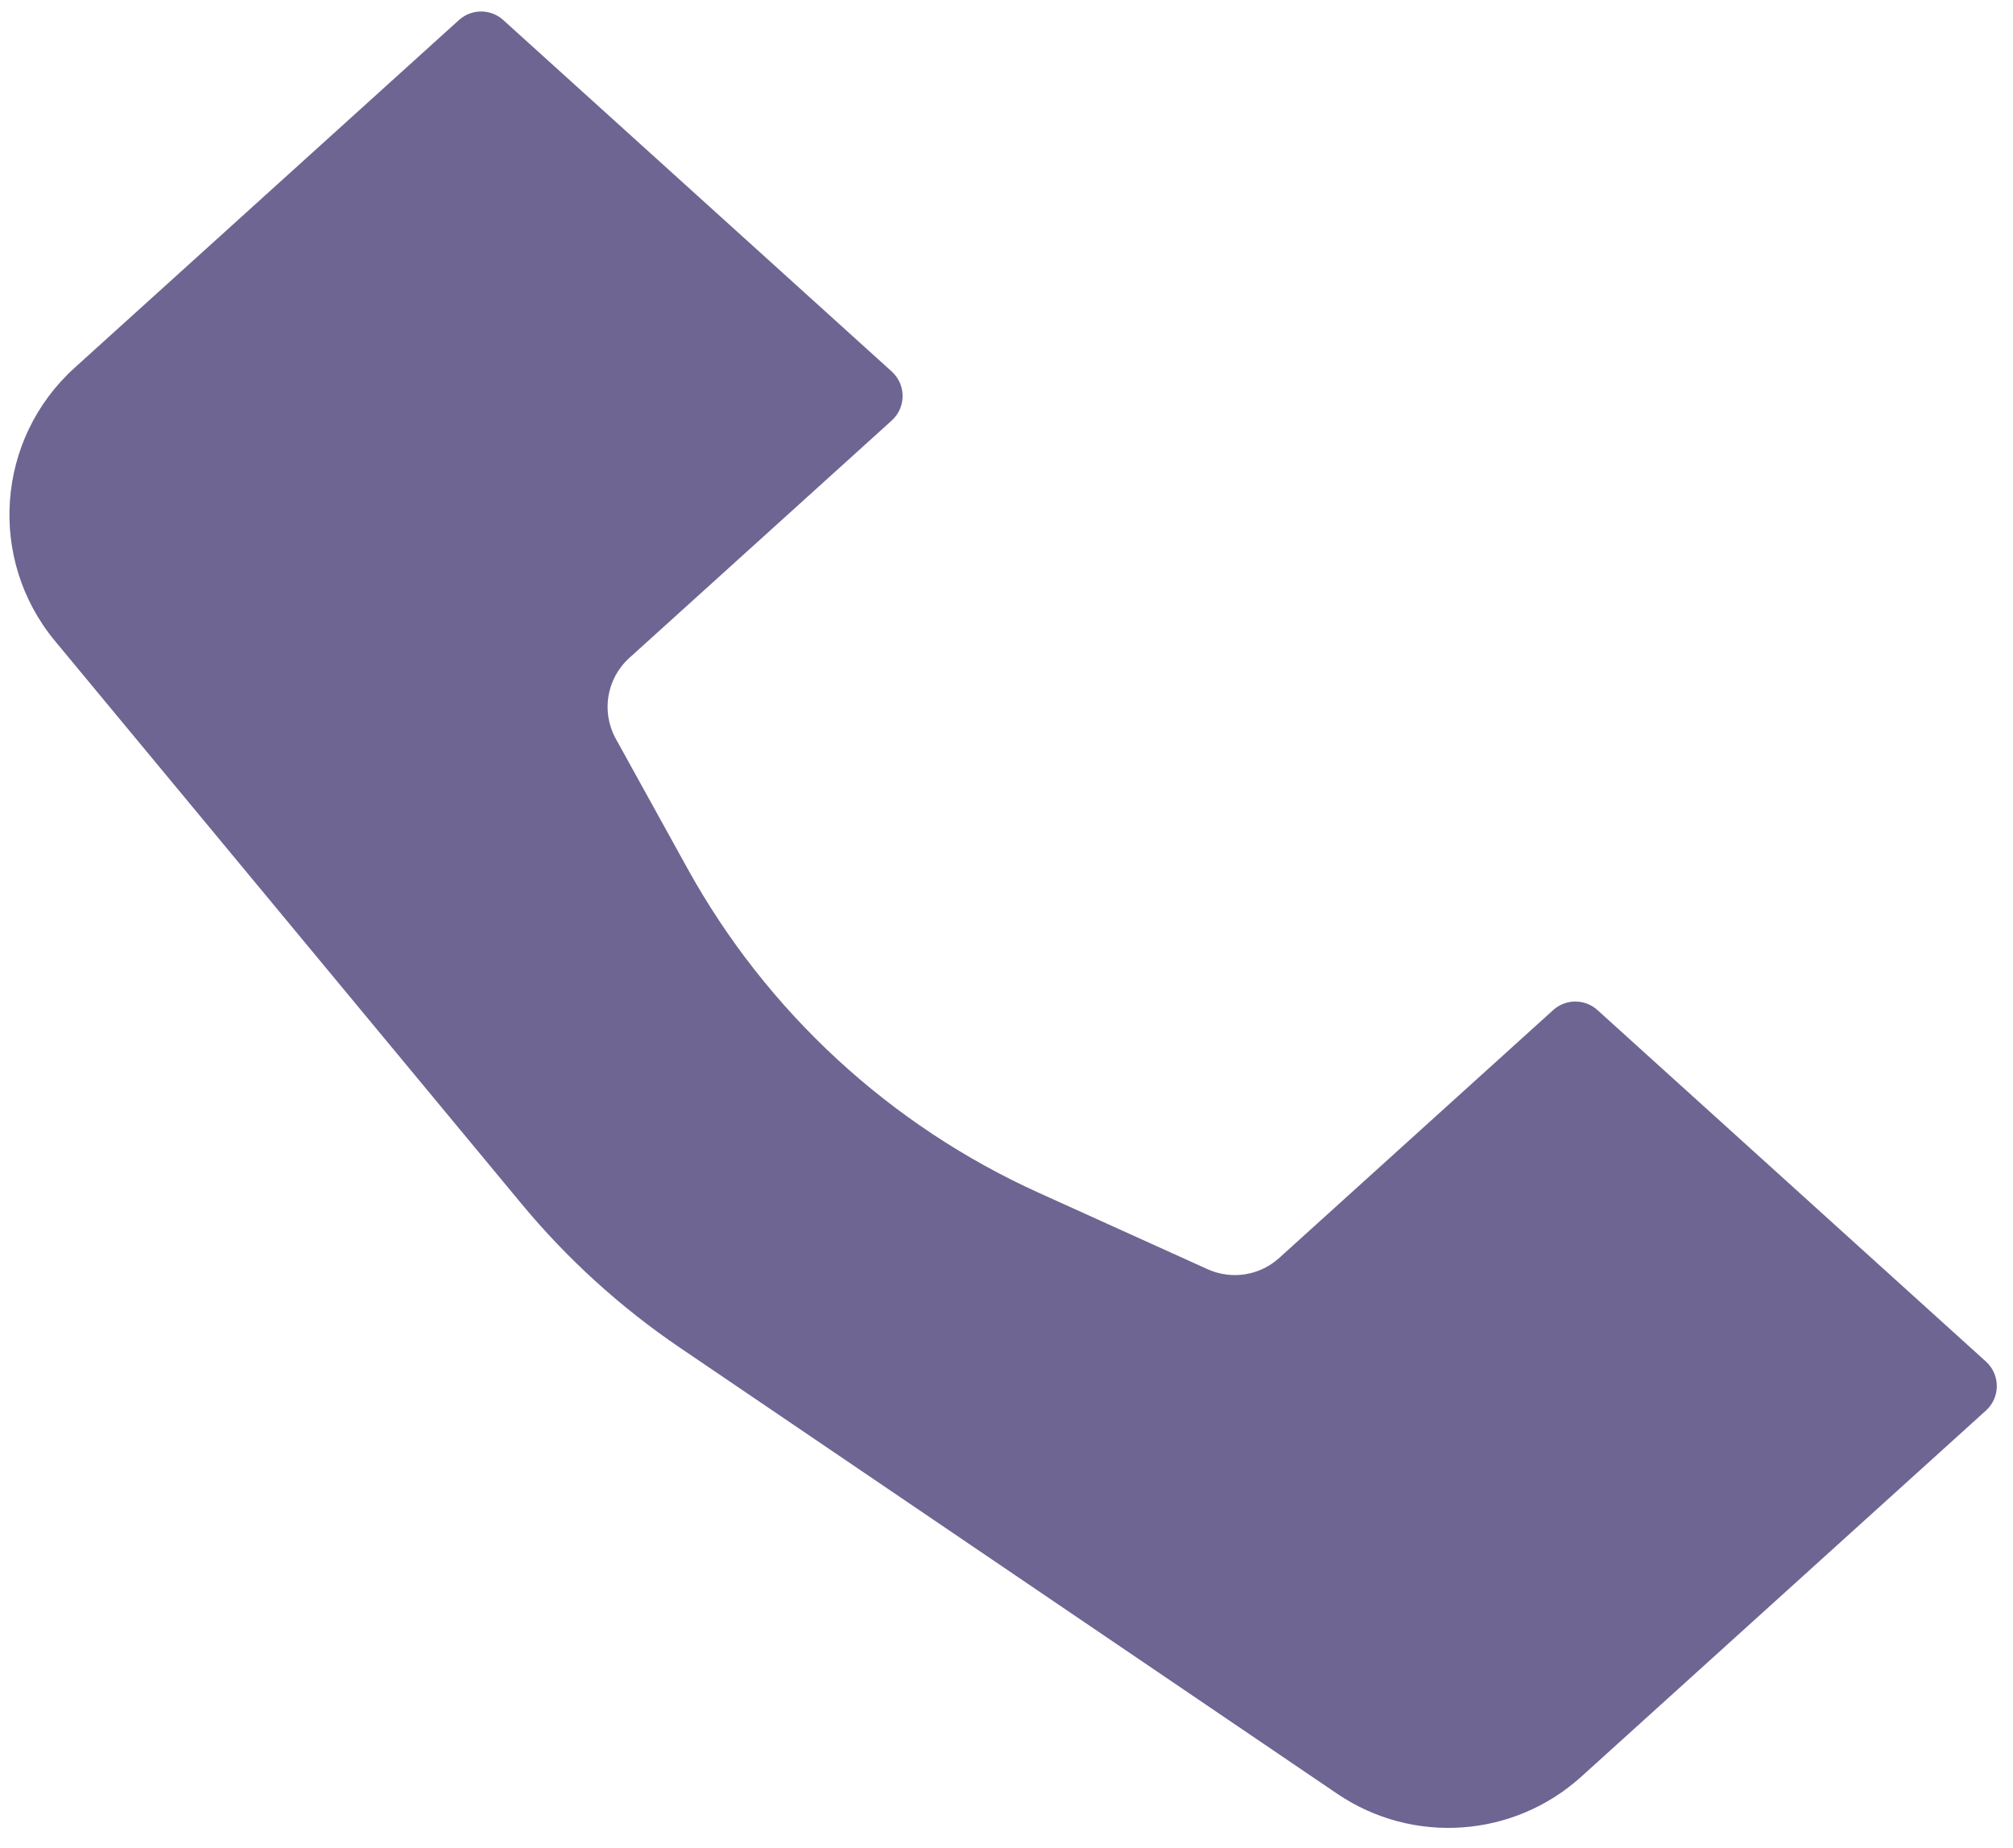 <svg width="61" height="56" viewBox="0 0 61 56" fill="none" xmlns="http://www.w3.org/2000/svg">
<path d="M2.261 11.145L13.908 0.607C14.289 0.262 14.869 0.262 15.25 0.607L27.023 11.258C27.461 11.655 27.461 12.345 27.023 12.742L19.07 19.937C18.381 20.56 18.212 21.575 18.661 22.387L20.833 26.317C23.231 30.656 26.967 34.104 31.484 36.147L36.595 38.46C37.321 38.788 38.171 38.655 38.761 38.121L47.066 30.607C47.447 30.262 48.027 30.262 48.408 30.607L60.18 41.258C60.619 41.656 60.619 42.344 60.18 42.742L47.916 53.838C45.864 55.694 42.81 55.907 40.521 54.354L20.601 40.836C18.806 39.618 17.192 38.152 15.808 36.483L1.667 19.424C-0.383 16.95 -0.122 13.301 2.261 11.145Z" fill="#6E6592"/>
</svg>
